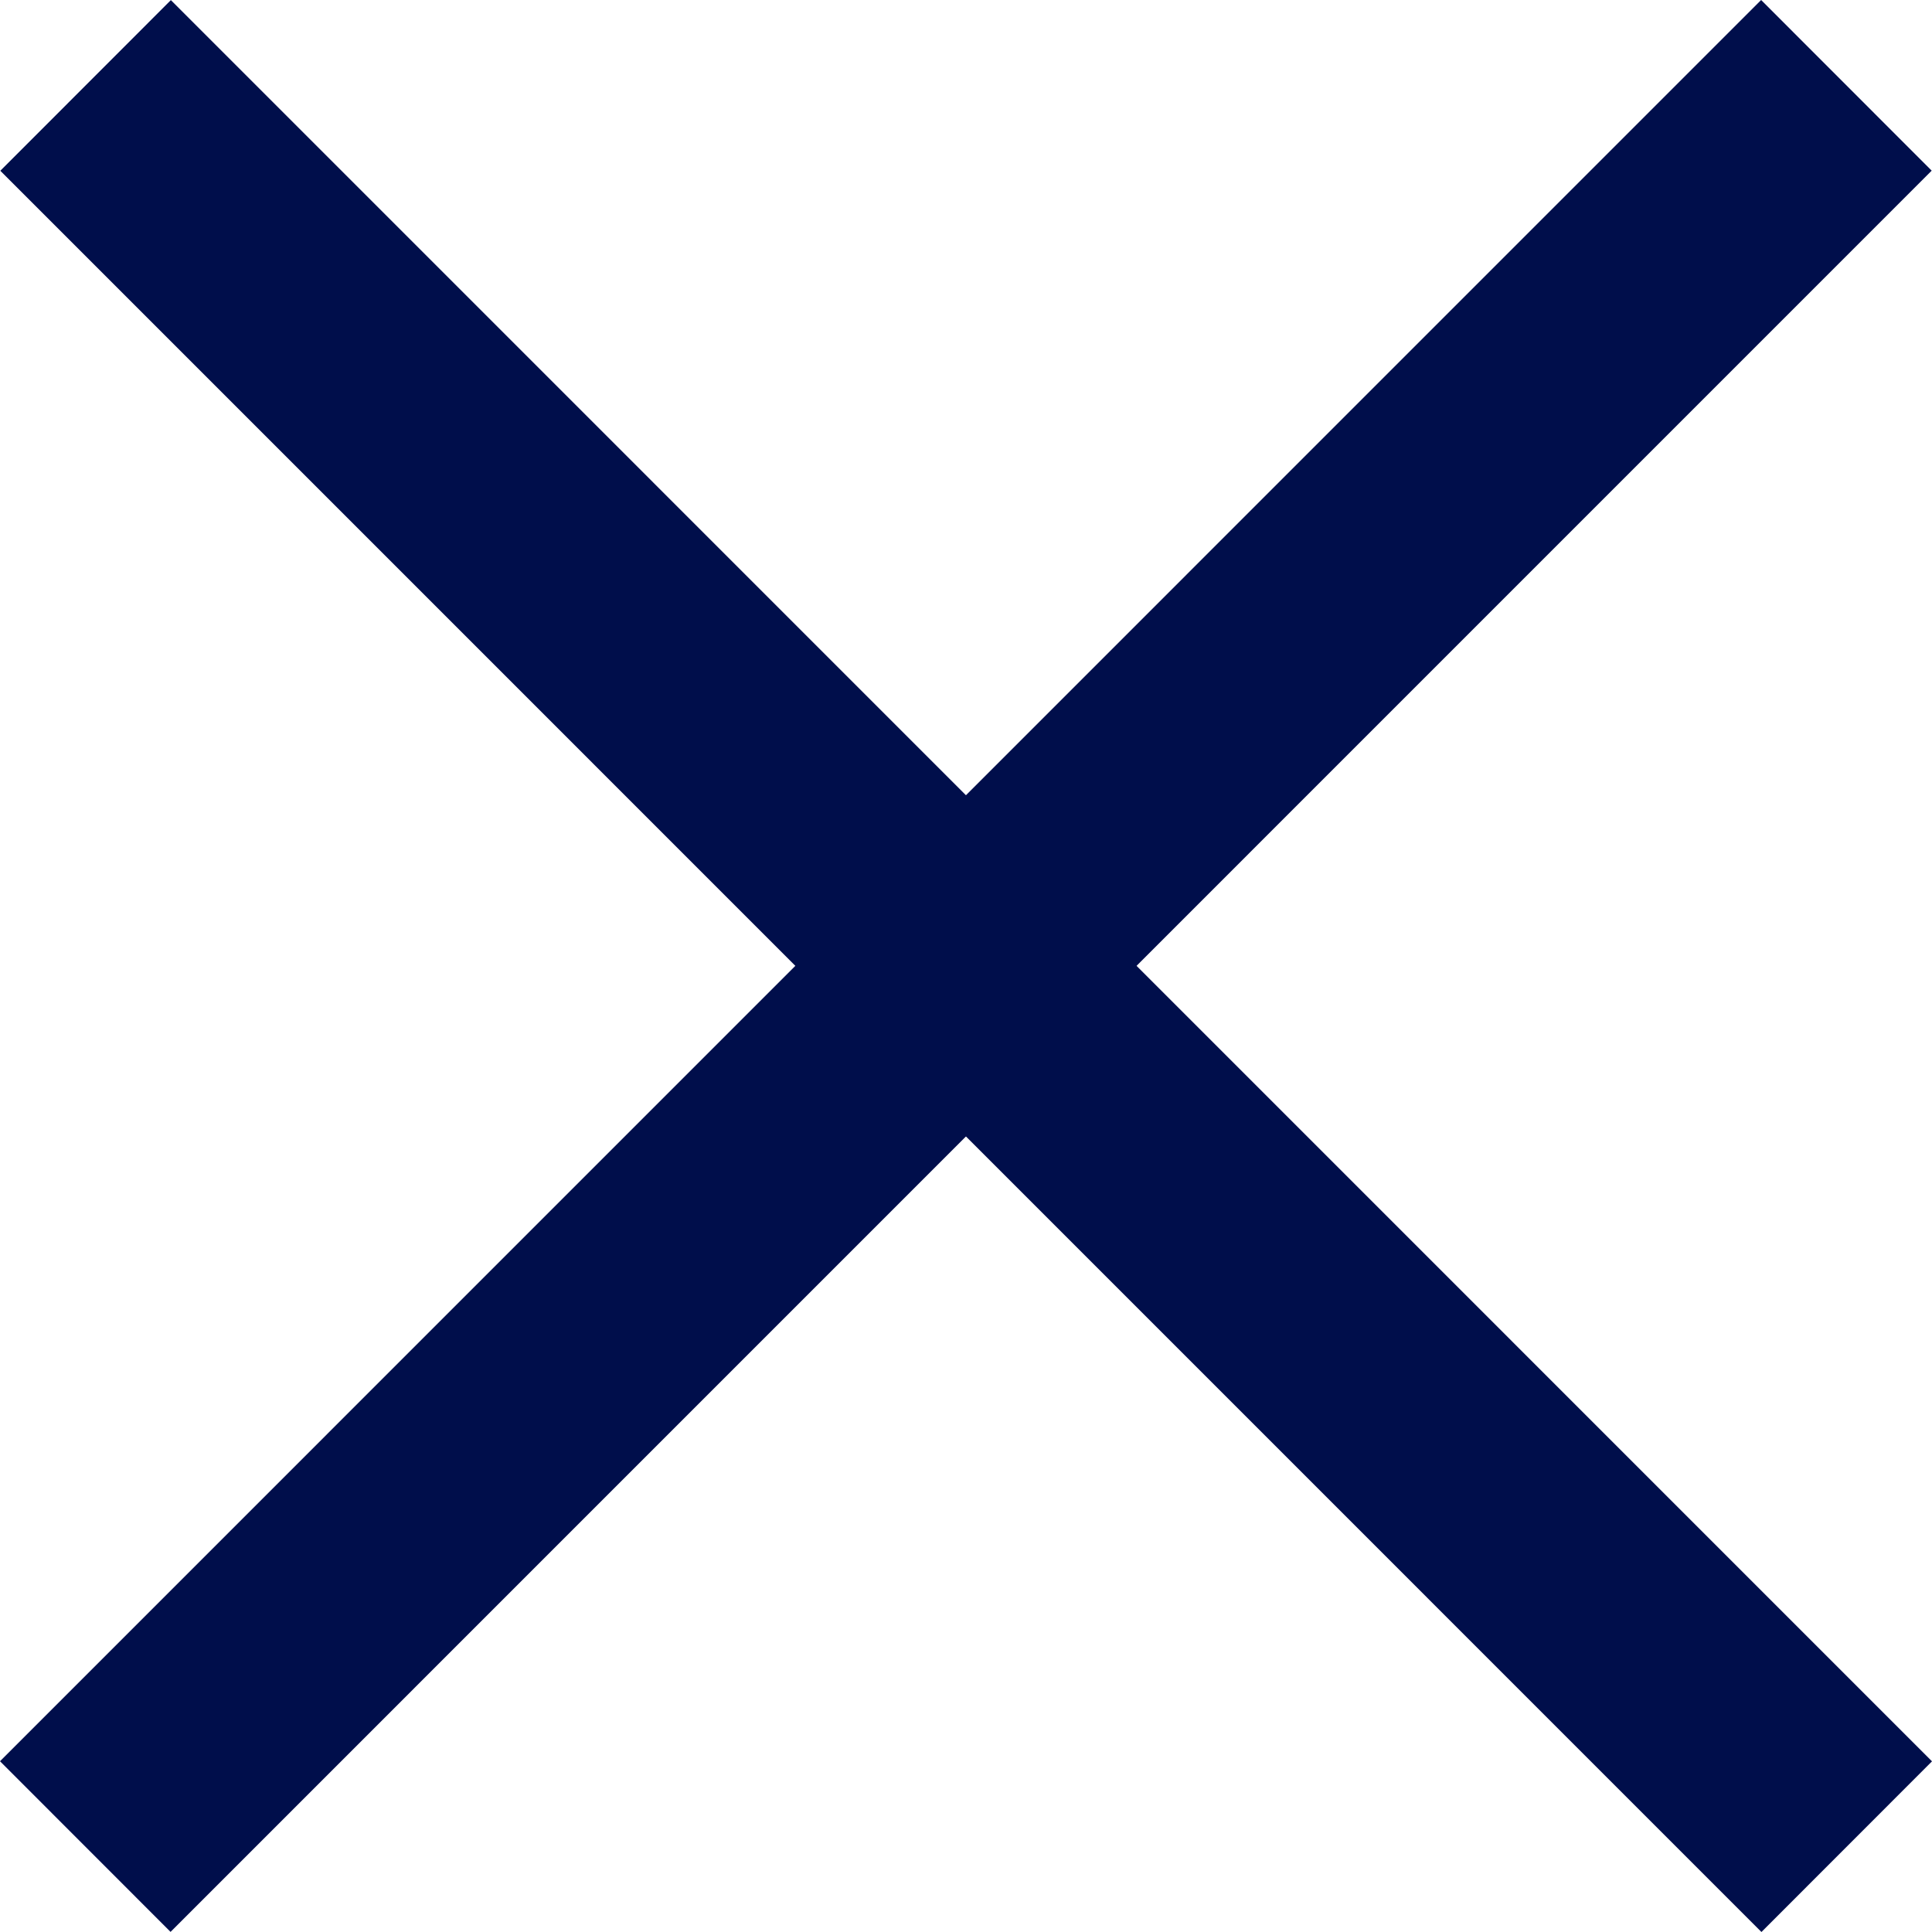 <svg width="18" height="18" viewBox="0 0 18 18" fill="none" xmlns="http://www.w3.org/2000/svg">
<path d="M1.592 0.001L18 16.41L16.411 18L0.003 1.591L1.592 0.001Z" fill="#000E4B"/>
<path d="M16.408 0L17.997 1.59L1.589 17.999L0 16.409L16.408 0Z" fill="#000E4B"/>
</svg>
